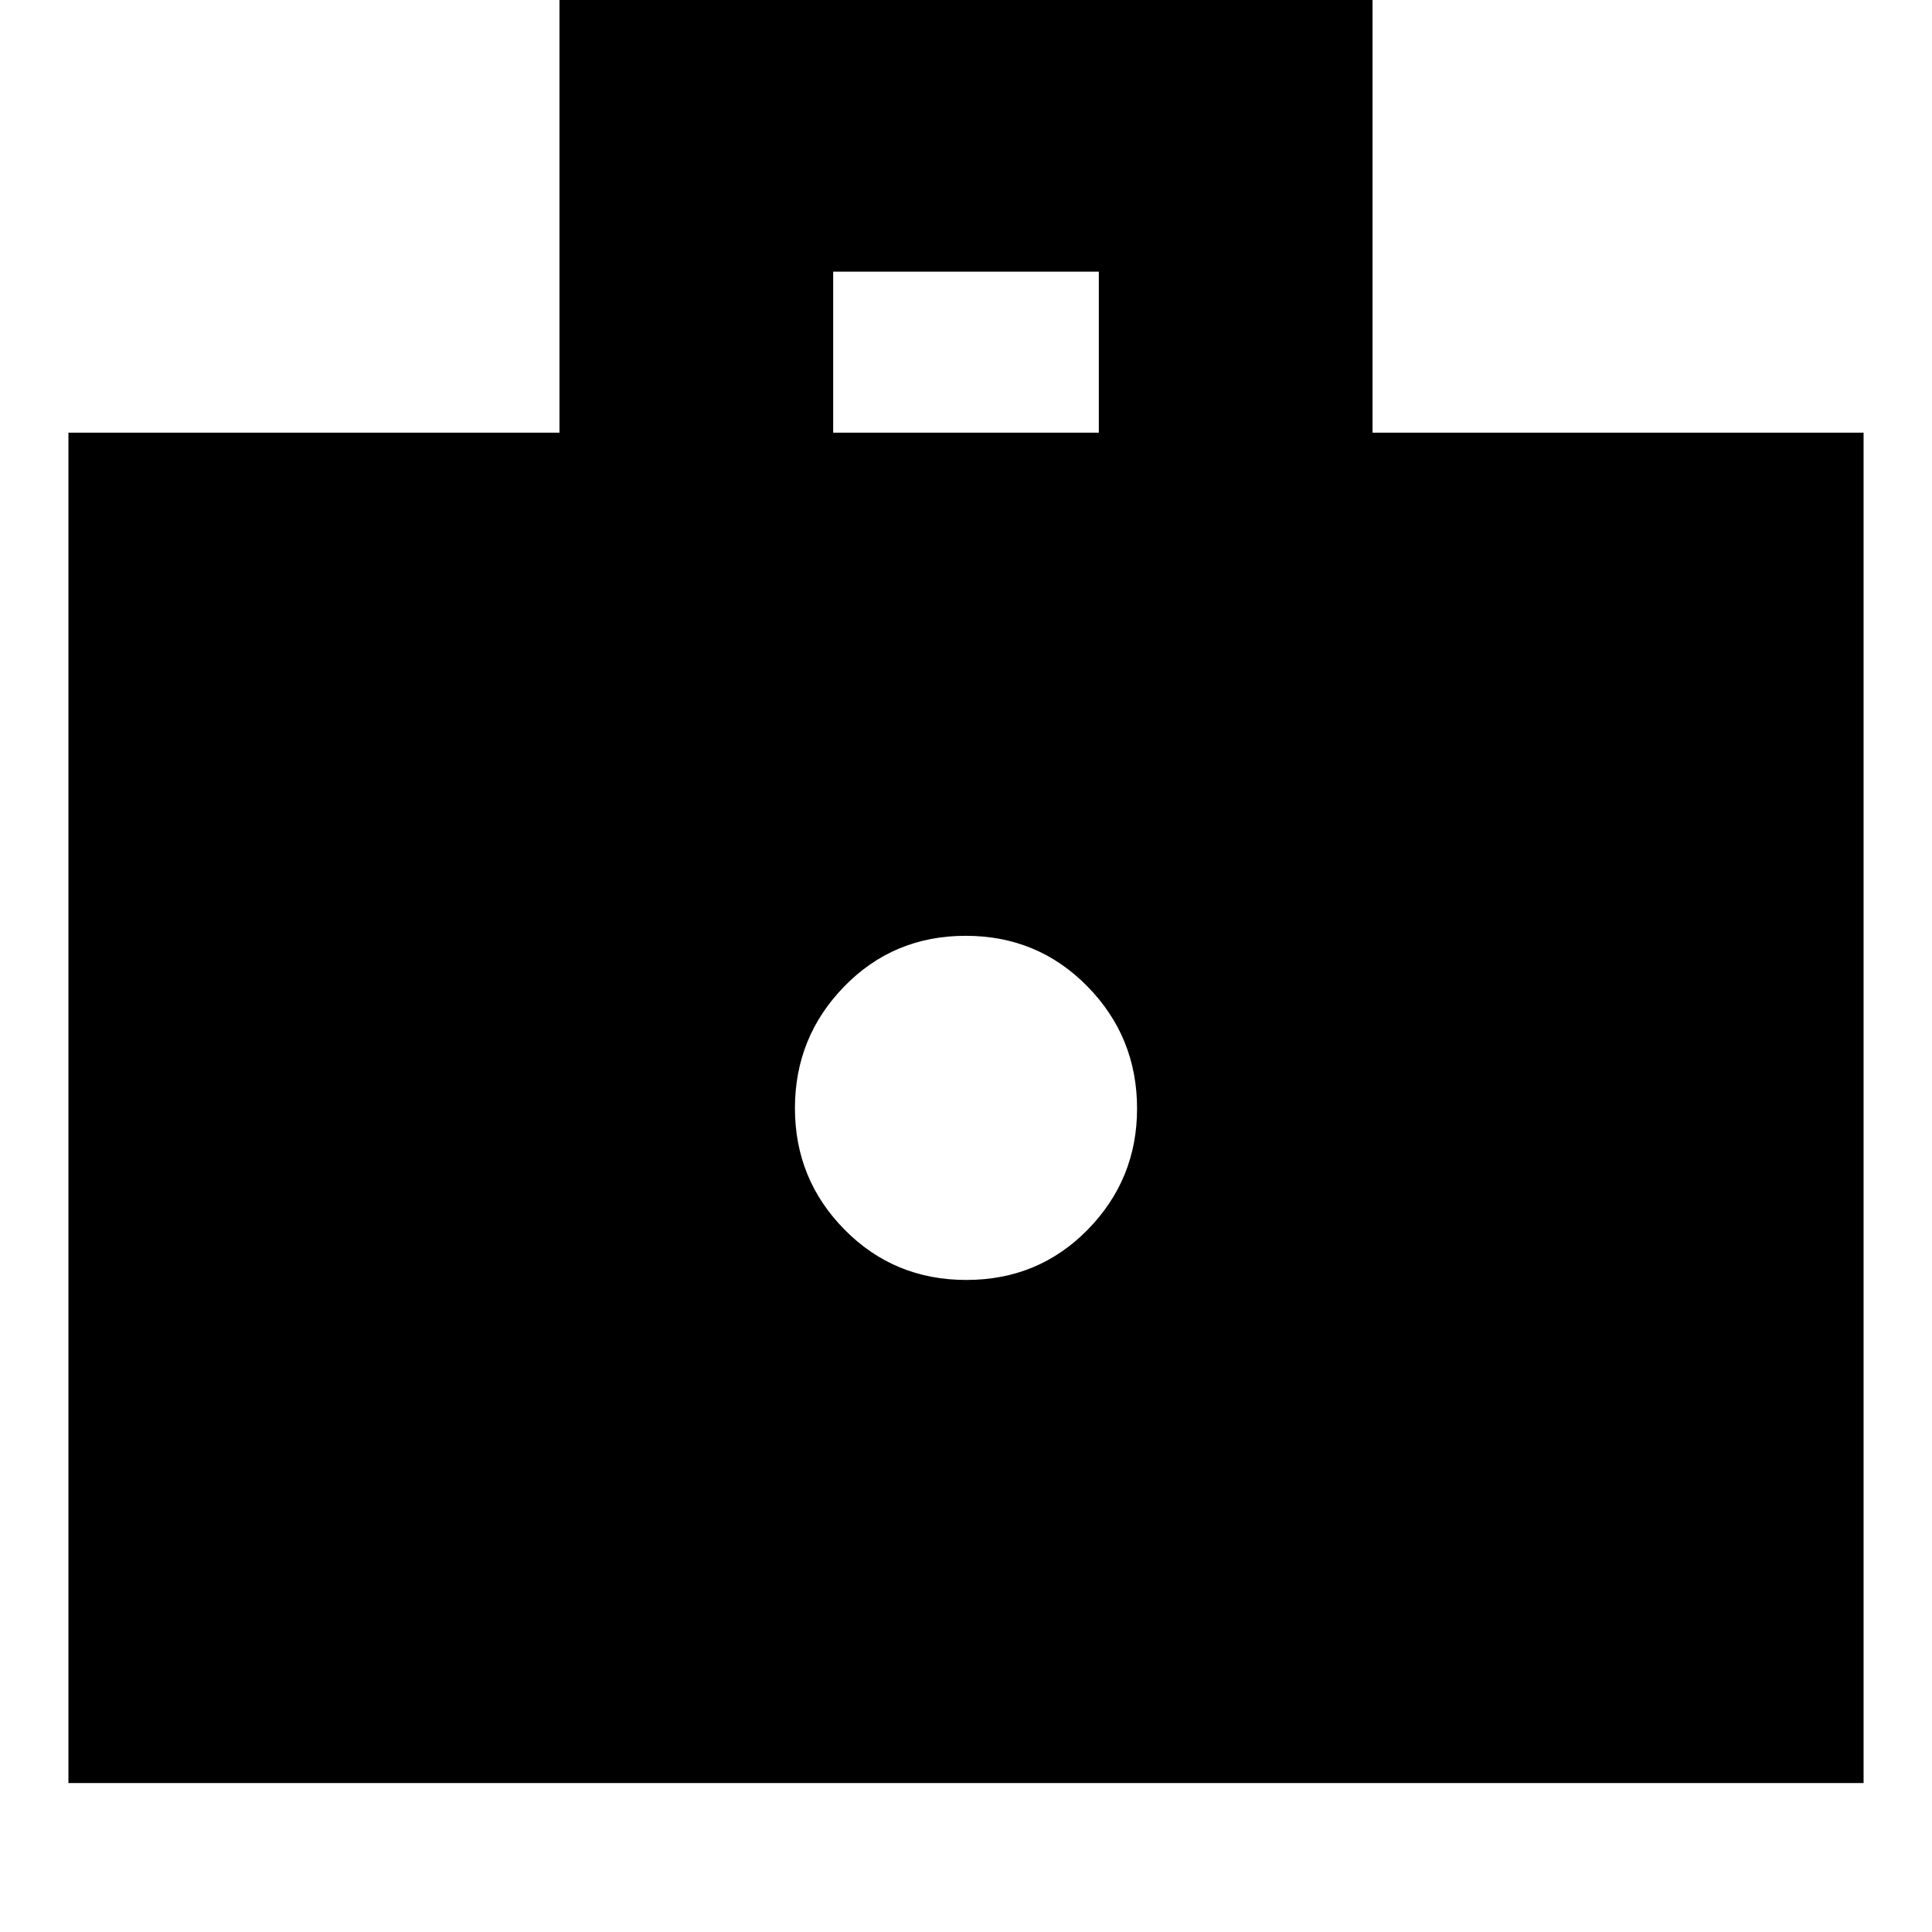 <svg xmlns="http://www.w3.org/2000/svg" height="24" viewBox="0 -960 960 960" width="24"><path d="M480.159-324Q516-324 540.5-349.016q24.5-25.015 24.5-60.143 0-35.541-24.659-60.691-24.66-25.15-60.5-25.15Q444-495 419.5-469.836q-24.5 25.163-24.5 60.5Q395-374 419.659-349q24.66 25 60.5 25ZM34-74v-671h244v-216h404v216h244v671H34Zm380-671h132v-80H414v80Z"/></svg>